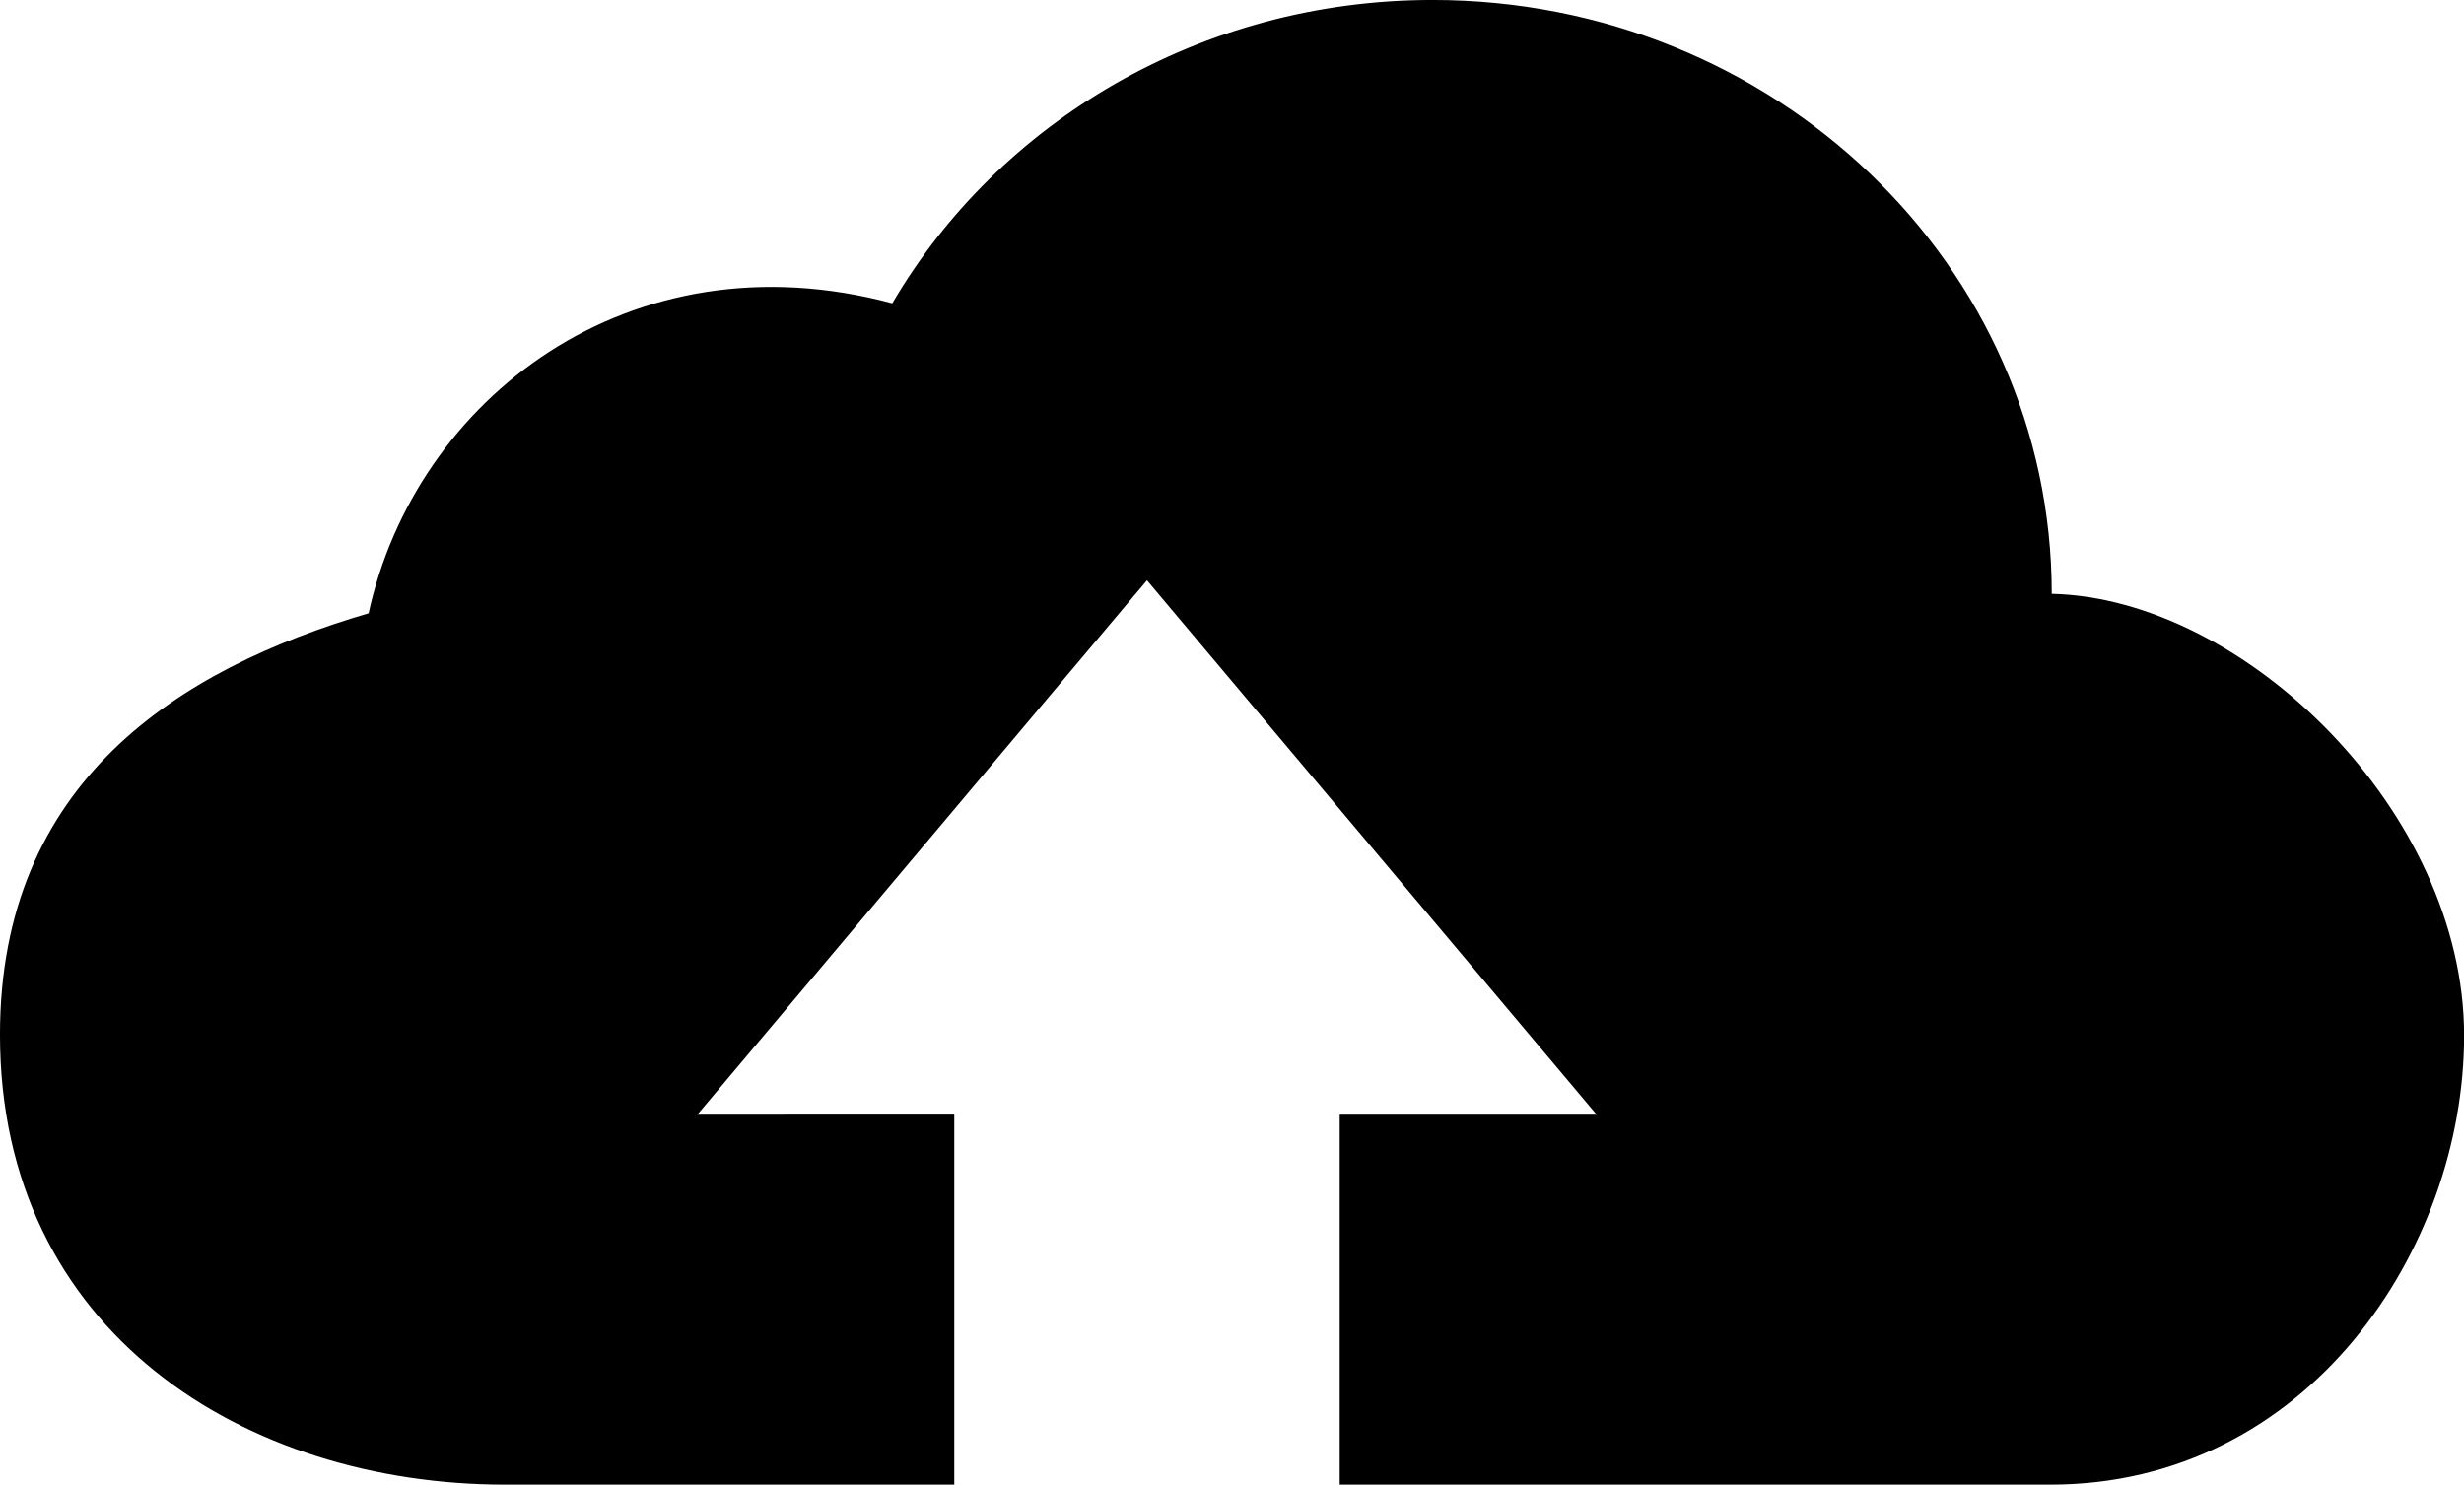 <svg xmlns="http://www.w3.org/2000/svg" viewBox="0 0 704.79 424.747">
	<defs>
		<clipPath id="a">
			<path fill="none" fill-rule="evenodd" stroke="#000" stroke-width=".024" d="M6.02 14.517v-3.085H4.245l3.106-3.599 3.106 3.599H8.682v3.085h8.487V3.253H-1.271V14.517z"/>
		</clipPath>
	</defs>
	<g clip-path="url(#a)" transform="matrix(41.414 0 0 42.475 23.643 -166.68)">
		<path d="M13.6 7.924c0-2.209-1.915-4-4.277-4-1.602 0-2.999.824-3.731 2.043-1.814-.474-3.295.646-3.617 2.088-1.317.377-2.546 1.137-2.546 2.838 0 2.009 1.7 3.031 3.489 3.031H13.59c1.777 0 2.858-1.586 2.858-3.025 0-1.502-1.515-2.945-2.847-2.975z"/>
	</g>
</svg>
